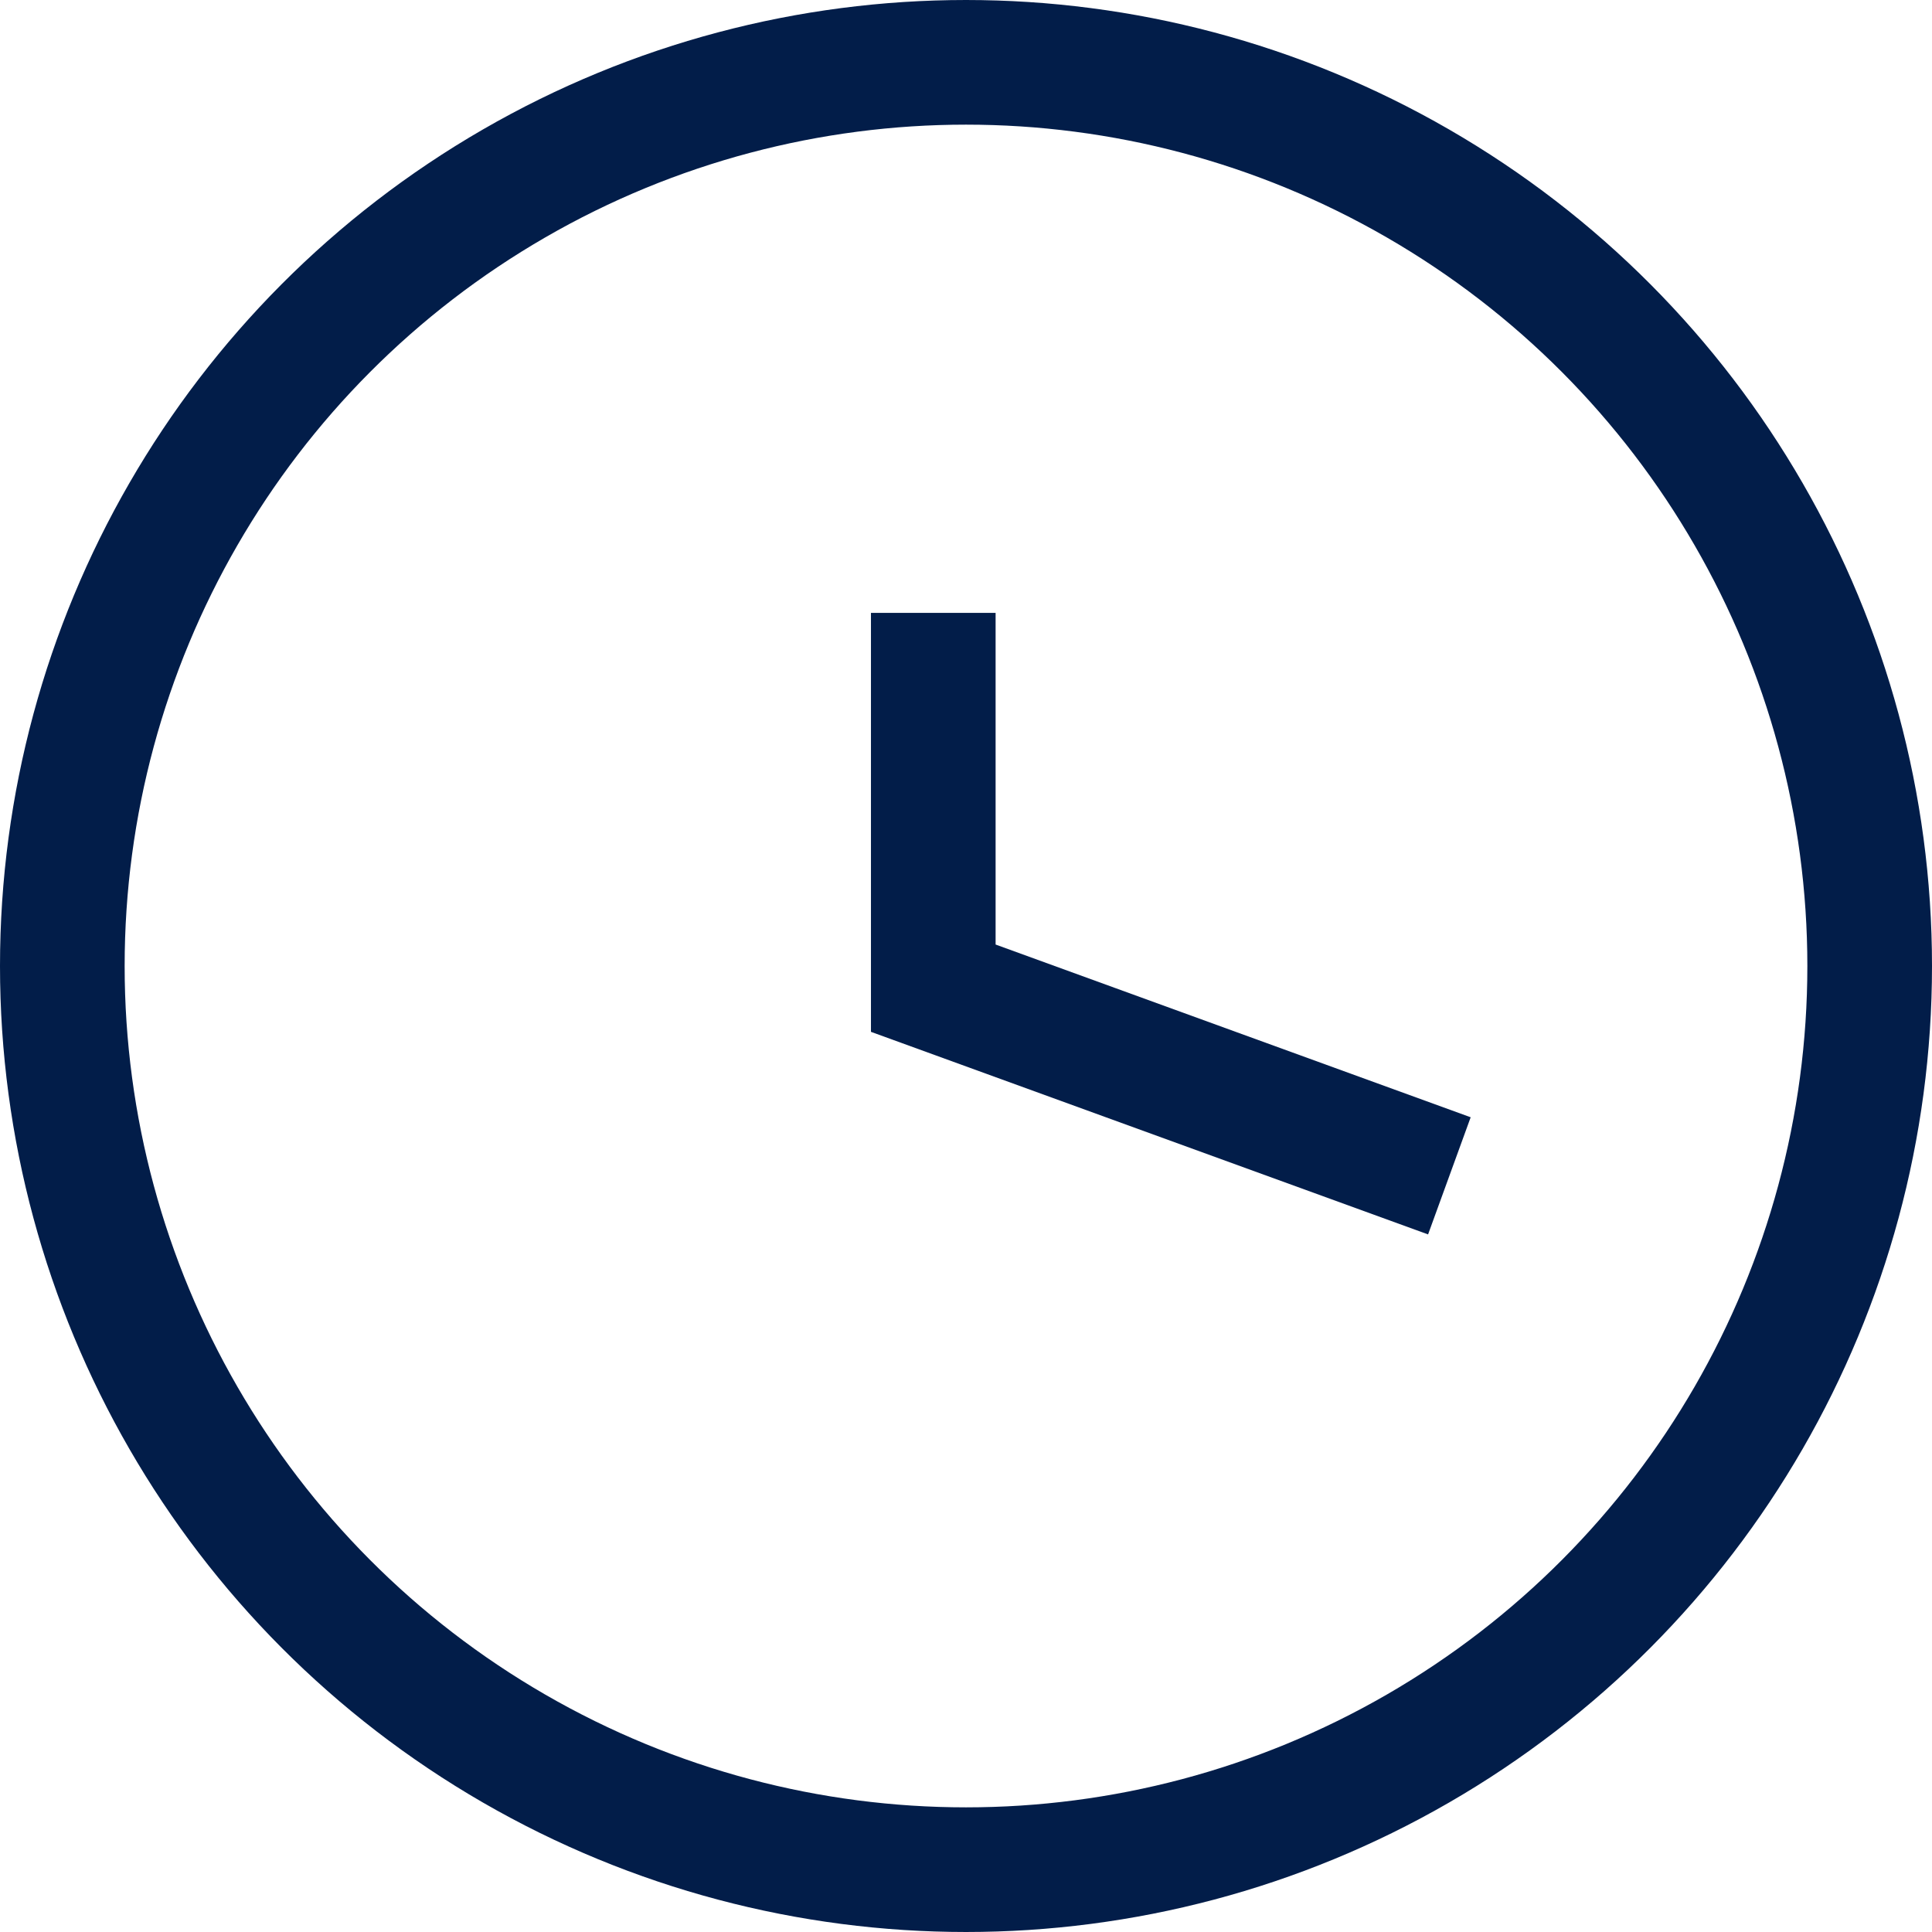 <svg xmlns="http://www.w3.org/2000/svg" width="31" height="31" viewBox="0 0 31 31"><defs><style>.a{fill:none;stroke:#021d49;stroke-miterlimit:10;stroke-width:2px;}</style></defs><g transform="translate(-164 -1063)"><circle class="a" cx="14.5" cy="14.5" r="14.5" transform="translate(165 1064)"/><path class="a" d="M505.413,723.168v6.022l8.281,3.011" transform="translate(-326.438 349.666)"/></g></svg>